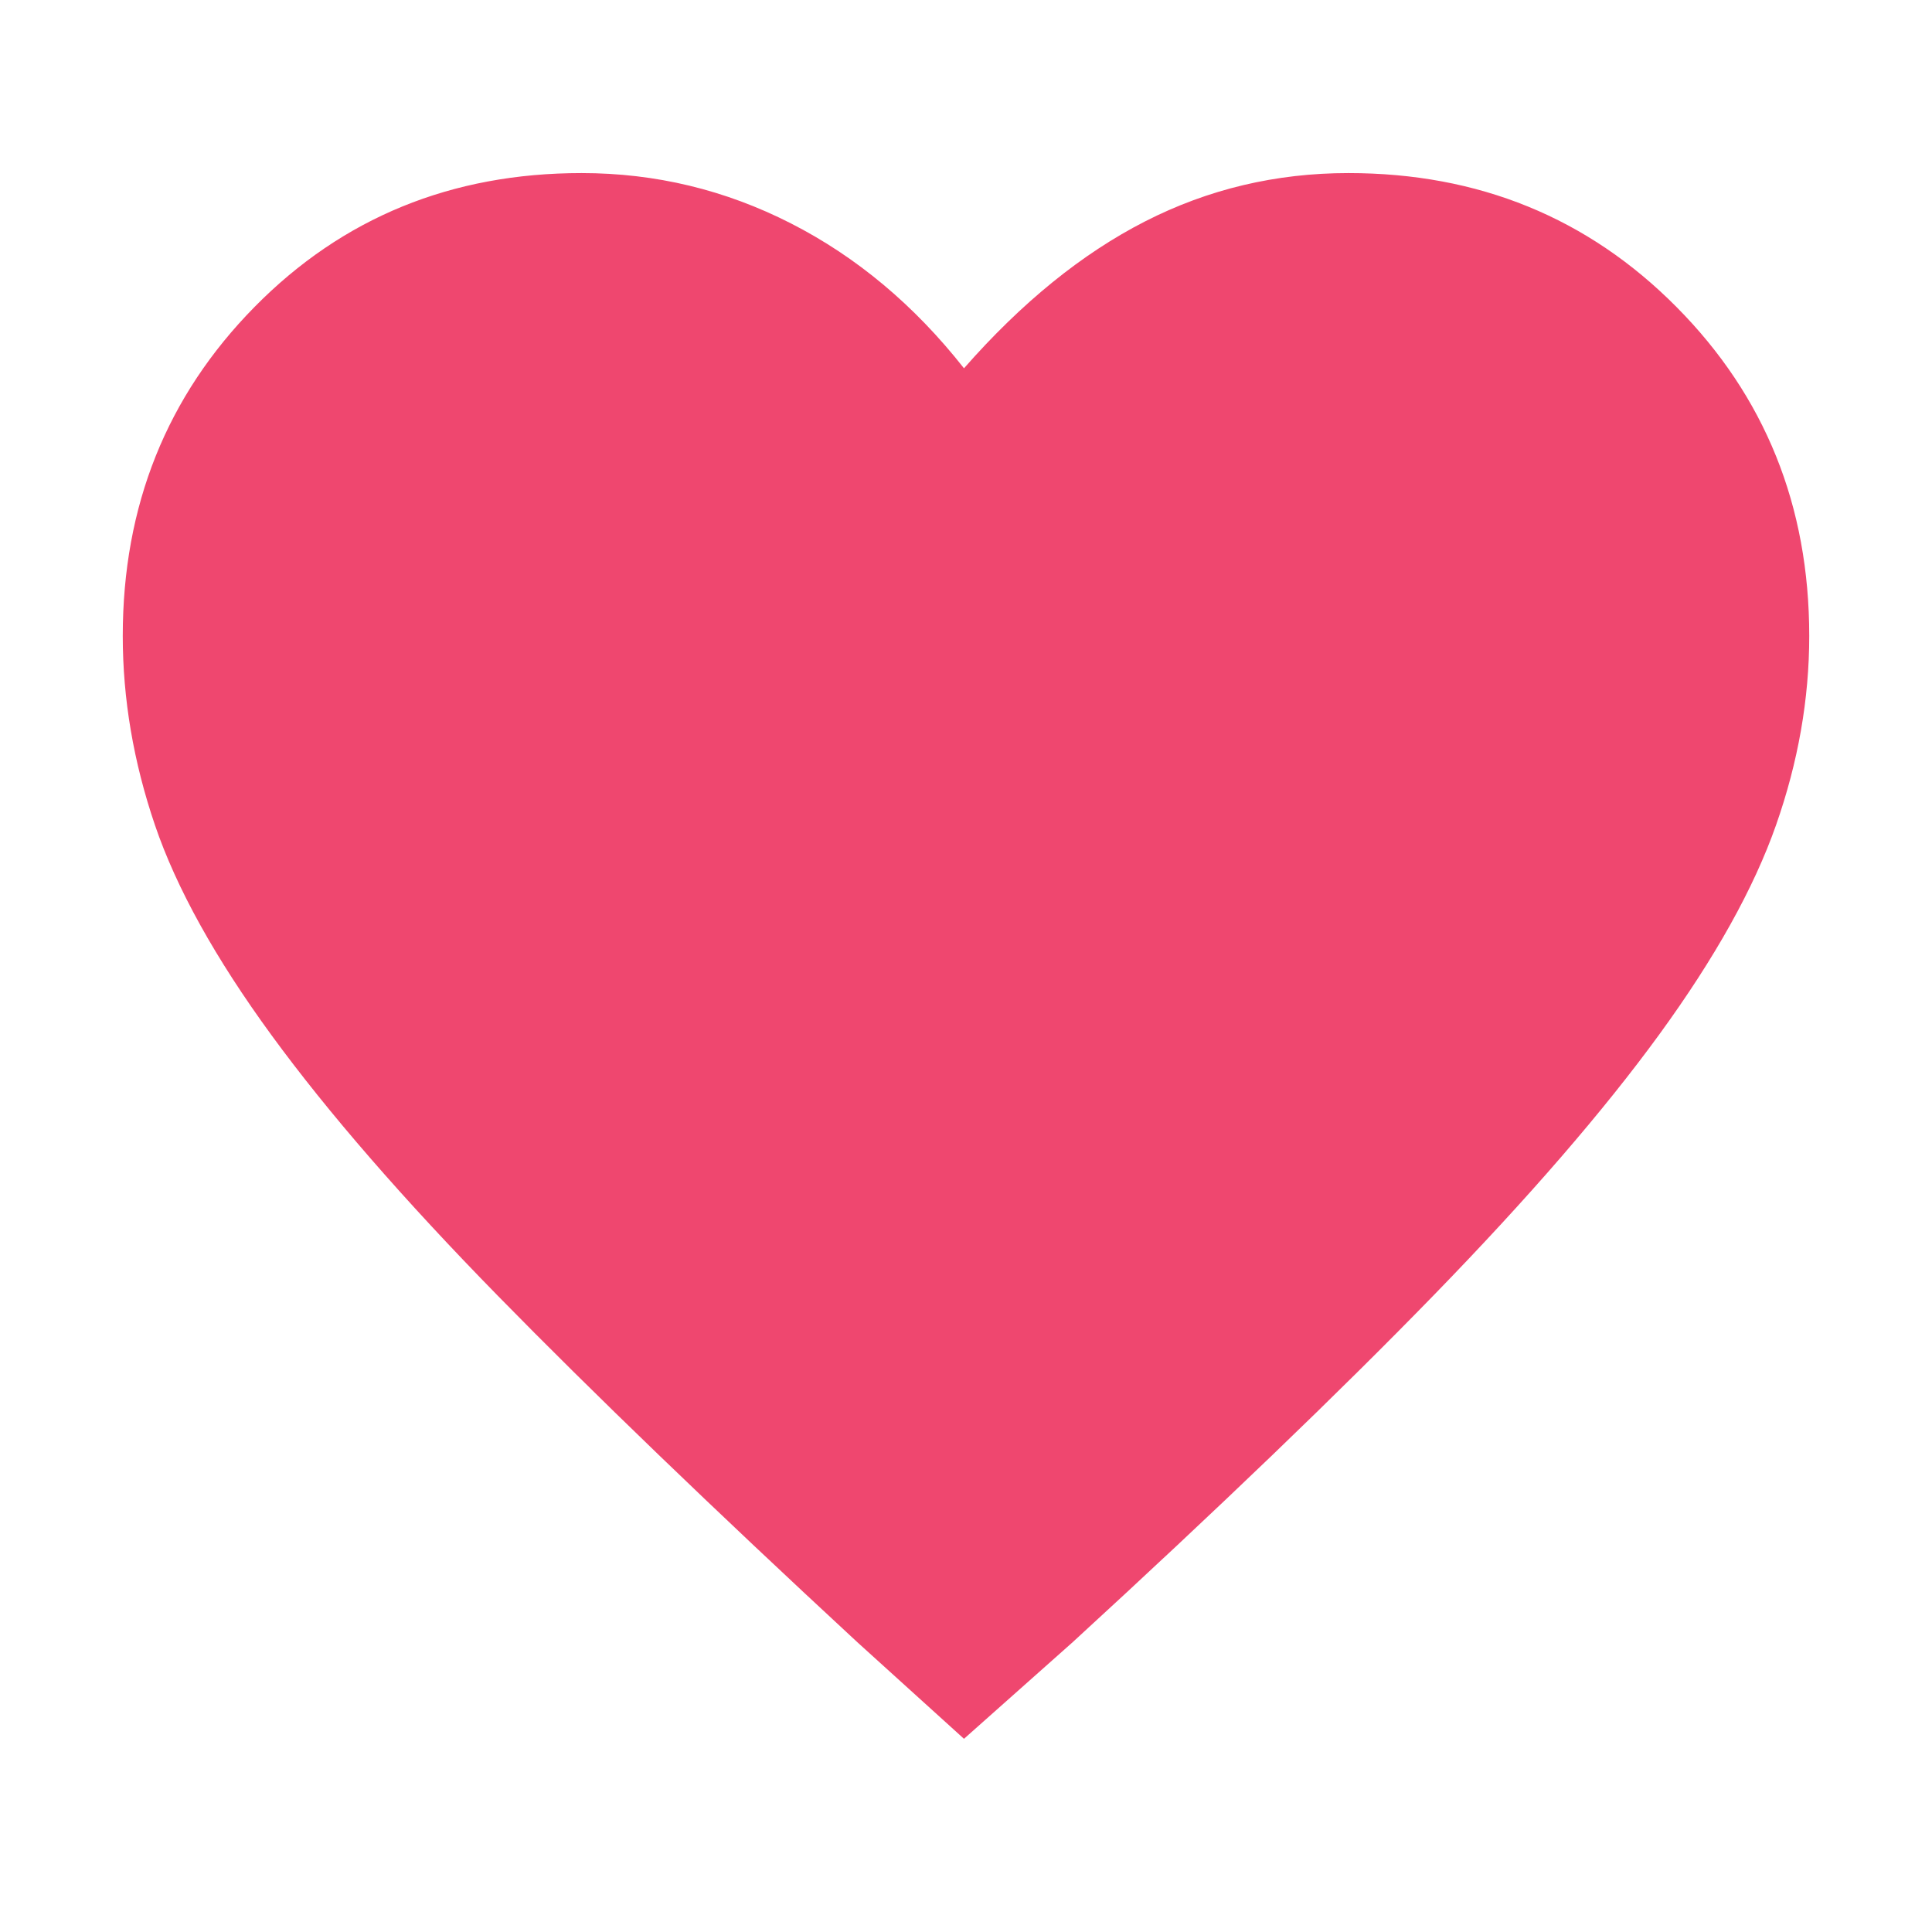 <svg xmlns="http://www.w3.org/2000/svg" height="48" width="48"><path fill="#EF476F" d="m23.95 43.2-2.65-2.4q-5.4-5-8.925-8.6-3.525-3.6-5.625-6.475-2.1-2.875-2.9-5.225-.8-2.35-.8-4.7 0-4.85 3.275-8.175Q9.6 4.3 14.45 4.3q2.75 0 5.2 1.25t4.3 3.6q2.15-2.45 4.5-3.65 2.35-1.2 5.05-1.2 4.85 0 8.15 3.325 3.3 3.325 3.3 8.175 0 2.35-.825 4.7t-2.9 5.2q-2.075 2.85-5.6 6.475Q32.1 35.8 26.65 40.8Z"/></svg>